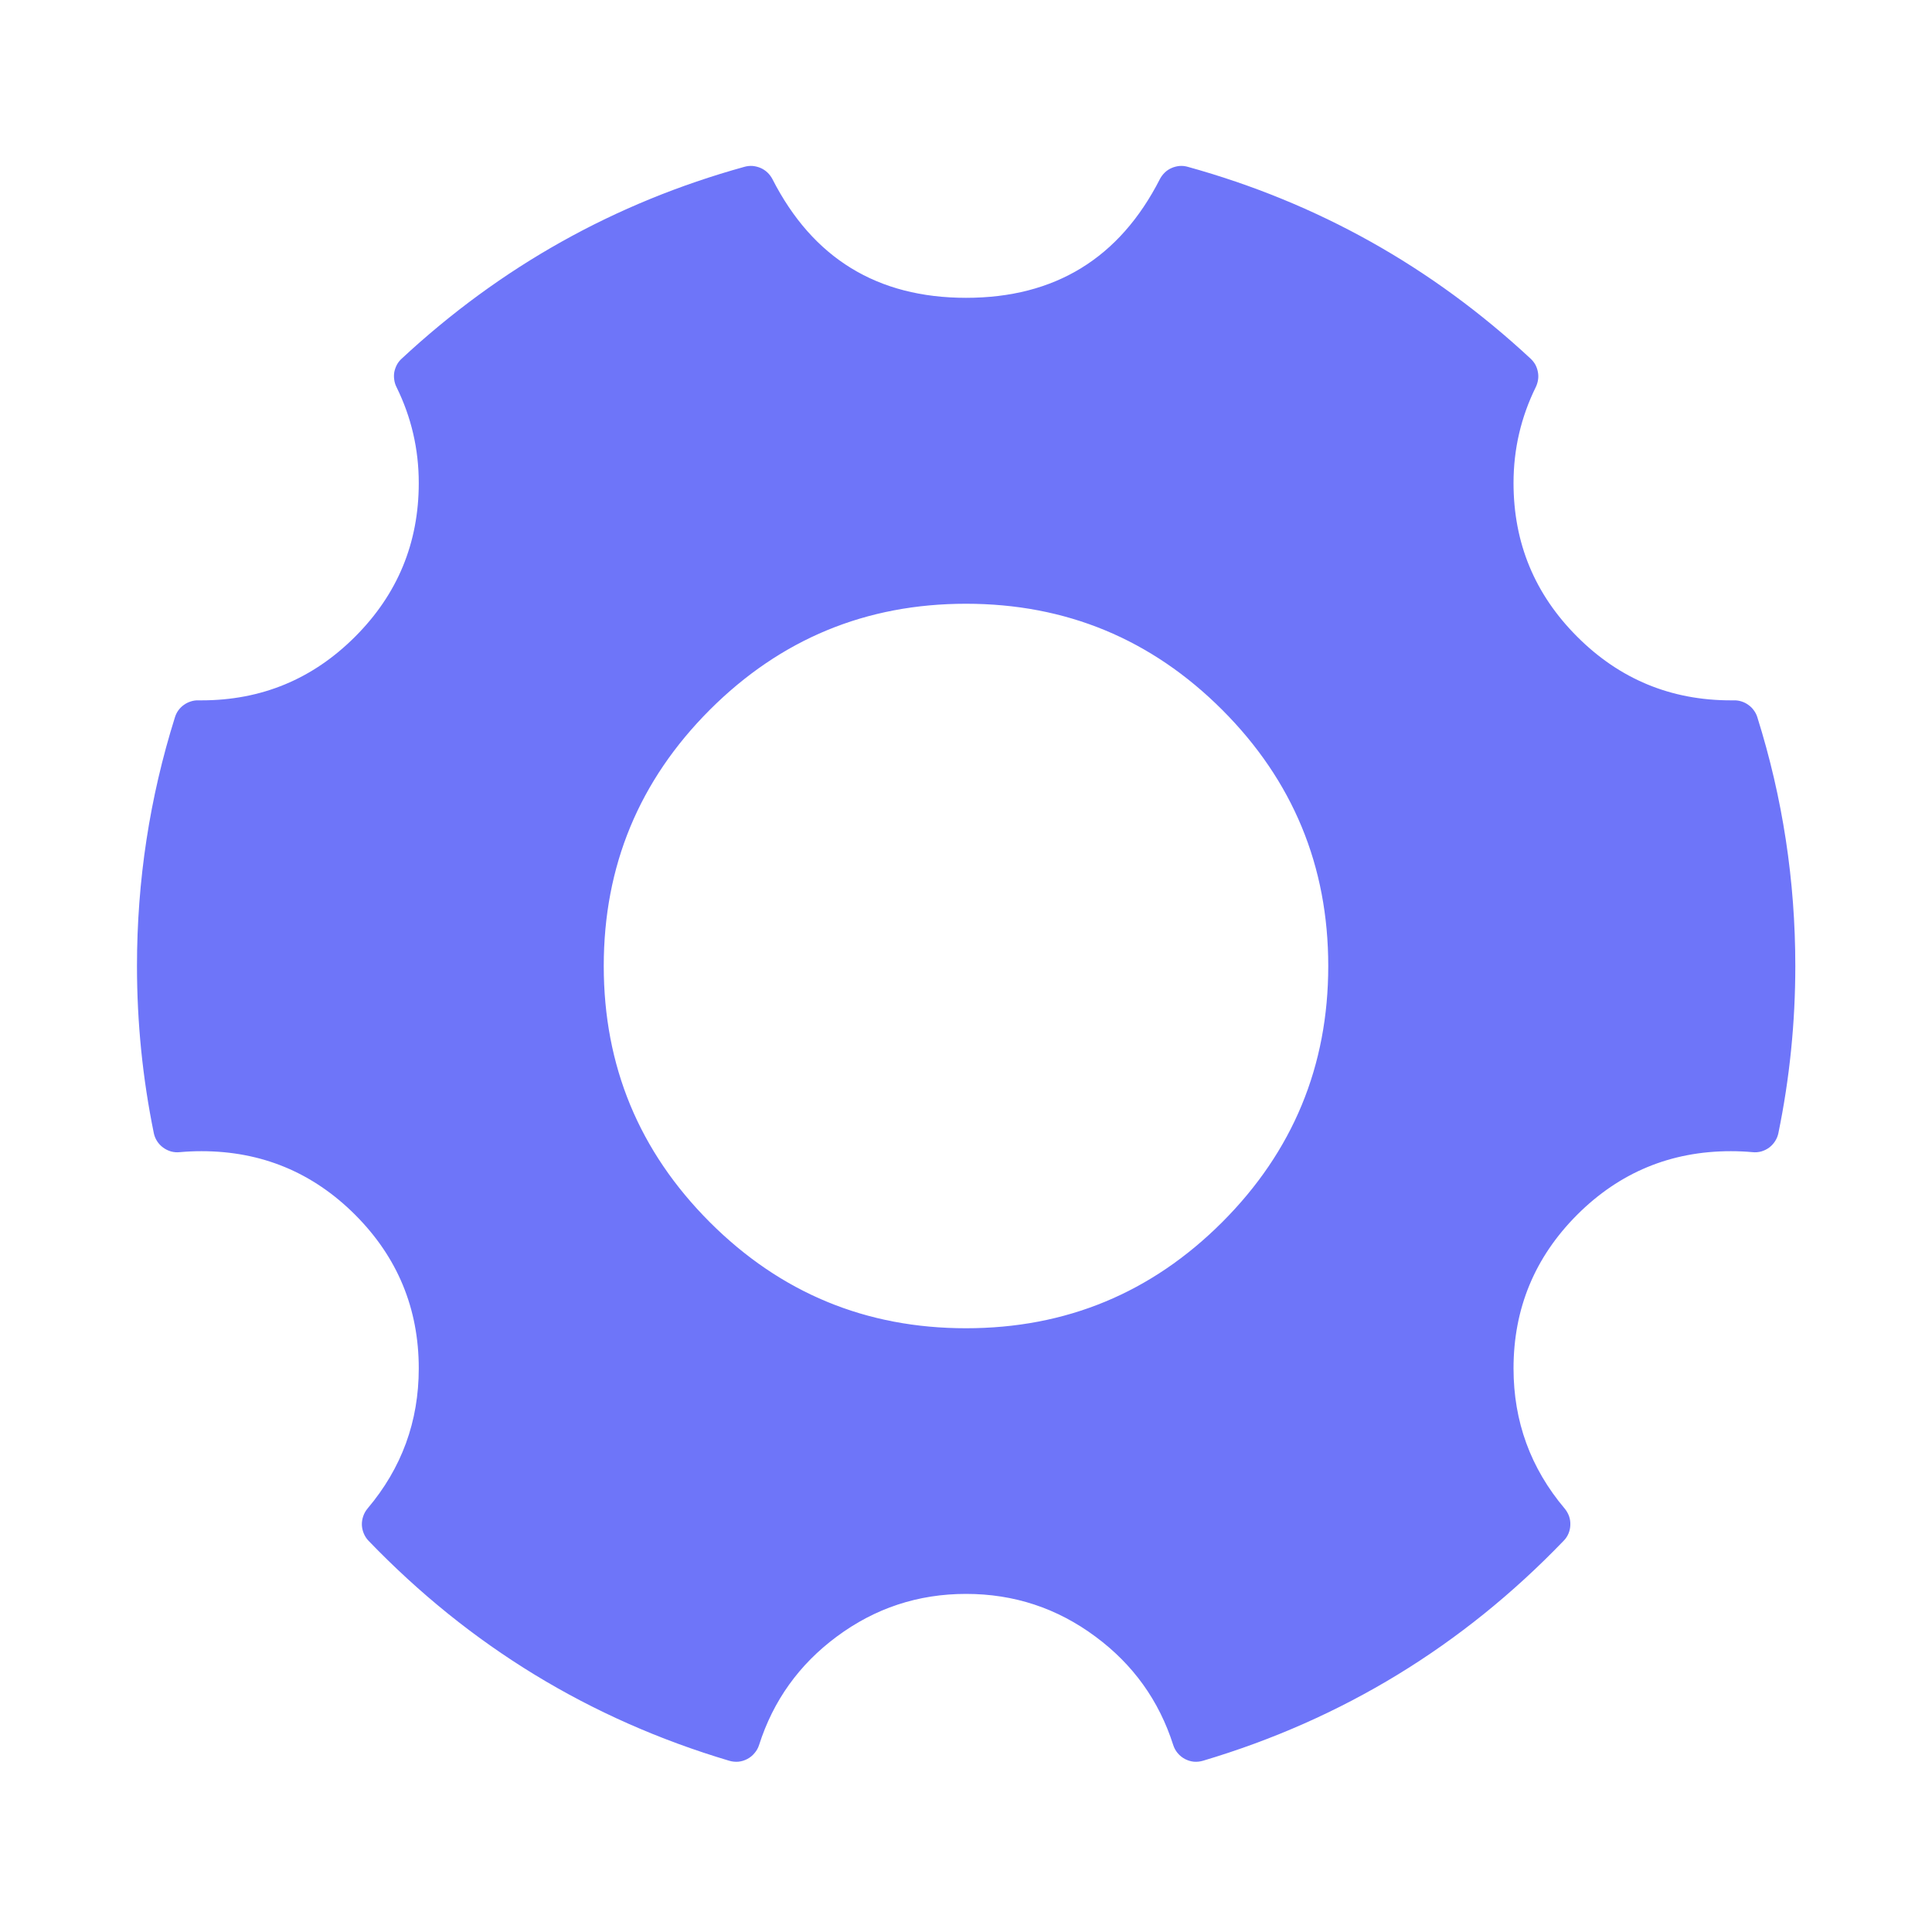 <svg xmlns="http://www.w3.org/2000/svg" xmlns:xlink="http://www.w3.org/1999/xlink" fill="none" version="1.1" width="20" height="20" viewBox="0 0 20 20"><defs><clipPath id="master_svg0_4550_55883"><rect x="0" y="0" width="20" height="20" rx="0"/></clipPath></defs><g clip-path="url(#master_svg0_4550_55883)"><g><path d="M3.996,15.778C4.98,16.8,6.223,17.572,7.62,17.988C7.942,16.98,8.886,16.25,10.001,16.25C11.116,16.25,12.061,16.98,12.383,17.988C13.779,17.572,15.022,16.8,16.006,15.778C15.639,15.343,15.418,14.78,15.418,14.166C15.418,12.786,16.537,11.667,17.918,11.667C18.001,11.667,18.084,11.671,18.165,11.679C18.276,11.136,18.335,10.575,18.335,10C18.335,9.129,18.201,8.289,17.953,7.5C17.941,7.5,17.93,7.5,17.918,7.5C16.537,7.5,15.418,6.381,15.418,5C15.418,4.603,15.51,4.229,15.674,3.896C14.711,3,13.534,2.329,12.23,1.968C11.816,2.778,10.974,3.333,10.001,3.333C9.029,3.333,8.186,2.778,7.773,1.968C6.468,2.329,5.292,3,4.328,3.896C4.492,4.229,4.585,4.603,4.585,5C4.585,6.381,3.465,7.5,2.085,7.5C2.073,7.5,2.061,7.5,2.05,7.5C1.802,8.289,1.668,9.129,1.668,10C1.668,10.575,1.726,11.136,1.837,11.679C1.919,11.671,2.001,11.667,2.085,11.667C3.465,11.667,4.585,12.786,4.585,14.166C4.585,14.78,4.363,15.343,3.996,15.778ZM10,14Q10.197,14,10.392,13.981Q10.588,13.961,10.78,13.923Q10.973,13.885,11.161,13.828Q11.349,13.771,11.531,13.695Q11.712,13.62,11.886,13.528Q12.059,13.435,12.222,13.326Q12.386,13.217,12.538,13.092Q12.689,12.967,12.828,12.828Q12.967,12.689,13.092,12.538Q13.217,12.386,13.326,12.222Q13.435,12.059,13.528,11.886Q13.62,11.712,13.695,11.531Q13.771,11.349,13.828,11.161Q13.885,10.973,13.923,10.78Q13.961,10.588,13.981,10.392Q14,10.197,14,10Q14,9.803,13.981,9.608Q13.961,9.412,13.923,9.22Q13.885,9.027,13.828,8.839Q13.771,8.651,13.695,8.469Q13.62,8.288,13.528,8.114Q13.435,7.941,13.326,7.778Q13.217,7.614,13.092,7.462Q12.967,7.311,12.828,7.172Q12.689,7.033,12.538,6.908Q12.386,6.783,12.222,6.674Q12.059,6.565,11.886,6.472Q11.712,6.38,11.531,6.304Q11.349,6.229,11.161,6.172Q10.973,6.115,10.78,6.077Q10.588,6.039,10.392,6.019Q10.197,6,10,6Q9.803,6,9.608,6.019Q9.412,6.039,9.22,6.077Q9.027,6.115,8.839,6.172Q8.651,6.229,8.469,6.304Q8.288,6.38,8.114,6.472Q7.941,6.565,7.778,6.674Q7.614,6.783,7.462,6.908Q7.311,7.033,7.172,7.172Q7.033,7.311,6.908,7.462Q6.783,7.614,6.674,7.778Q6.565,7.941,6.472,8.114Q6.38,8.288,6.304,8.469Q6.229,8.651,6.172,8.839Q6.115,9.027,6.077,9.22Q6.039,9.412,6.019,9.608Q6,9.803,6,10Q6,10.197,6.019,10.392Q6.039,10.588,6.077,10.78Q6.115,10.973,6.172,11.161Q6.229,11.349,6.304,11.531Q6.38,11.712,6.472,11.886Q6.565,12.059,6.674,12.222Q6.783,12.386,6.908,12.538Q7.033,12.689,7.172,12.828Q7.311,12.967,7.462,13.092Q7.614,13.217,7.778,13.326Q7.941,13.435,8.114,13.528Q8.288,13.62,8.469,13.695Q8.651,13.771,8.839,13.828Q9.027,13.885,9.22,13.923Q9.412,13.961,9.608,13.981Q9.803,14,10,14Z" fill-rule="evenodd" fill="#6E75F9" fill-opacity="1" style="mix-blend-mode:passthrough"/><path d="M4.176,15.604Q5.657,17.143,7.691,17.748L7.62,17.988L7.381,17.912Q7.651,17.069,8.364,16.54Q9.092,16,10.001,16Q10.91,16,11.638,16.54Q12.352,17.069,12.621,17.912L12.383,17.988L12.312,17.748Q14.346,17.143,15.826,15.604L16.006,15.778L15.815,15.939Q15.168,15.172,15.168,14.166Q15.168,13.027,15.973,12.222Q16.779,11.417,17.918,11.417Q18.054,11.417,18.19,11.43L18.165,11.679L17.921,11.629Q18.085,10.826,18.085,10Q18.085,8.753,17.715,7.575L17.953,7.5L17.955,7.75L17.92,7.75L17.918,7.75Q16.779,7.75,15.973,6.944Q15.168,6.139,15.168,5Q15.168,4.358,15.45,3.785L15.674,3.896L15.504,4.079Q14.057,2.733,12.163,2.209L12.23,1.968L12.452,2.081Q11.686,3.583,10.001,3.583Q8.316,3.583,7.55,2.081L7.773,1.968L7.84,2.209Q5.946,2.733,4.498,4.079L4.328,3.896L4.552,3.785Q4.835,4.358,4.835,5Q4.835,6.139,4.029,6.944Q3.224,7.75,2.085,7.75L2.048,7.75L2.05,7.5L2.288,7.575Q1.918,8.753,1.918,10Q1.918,10.826,2.082,11.629L1.837,11.679L1.813,11.43Q1.948,11.417,2.085,11.417Q3.224,11.417,4.029,12.222Q4.835,13.027,4.835,14.166Q4.835,15.172,4.187,15.939L3.996,15.778L4.176,15.604ZM3.816,15.951Q3.784,15.918,3.766,15.875Q3.748,15.832,3.746,15.786Q3.745,15.74,3.76,15.696Q3.775,15.652,3.805,15.616Q4.335,14.989,4.335,14.166Q4.335,13.235,3.676,12.575Q3.017,11.917,2.085,11.917Q1.973,11.917,1.862,11.927Q1.815,11.932,1.771,11.92Q1.726,11.907,1.689,11.88Q1.651,11.852,1.626,11.813Q1.601,11.774,1.592,11.729Q1.418,10.877,1.418,10Q1.418,8.676,1.811,7.425Q1.823,7.386,1.846,7.354Q1.87,7.321,1.902,7.298Q1.935,7.274,1.973,7.262Q2.011,7.249,2.051,7.25L2.085,7.25Q3.017,7.25,3.676,6.591Q4.335,5.932,4.335,5Q4.335,4.474,4.104,4.006Q4.086,3.97,4.081,3.93Q4.075,3.89,4.082,3.85Q4.09,3.811,4.109,3.775Q4.128,3.74,4.158,3.713Q5.695,2.284,7.706,1.727Q7.748,1.715,7.791,1.718Q7.834,1.722,7.874,1.739Q7.913,1.756,7.945,1.786Q7.976,1.816,7.996,1.854Q8.623,3.083,10.001,3.083Q11.38,3.083,12.007,1.854Q12.027,1.816,12.058,1.786Q12.089,1.756,12.129,1.739Q12.168,1.722,12.212,1.718Q12.255,1.715,12.296,1.727Q14.308,2.284,15.845,3.713Q15.874,3.74,15.894,3.775Q15.913,3.811,15.92,3.85Q15.928,3.89,15.922,3.93Q15.916,3.97,15.899,4.006Q15.668,4.474,15.668,5Q15.668,5.932,16.327,6.591Q16.986,7.25,17.918,7.25L17.916,7.25L17.951,7.25Q17.991,7.249,18.03,7.262Q18.068,7.274,18.1,7.298Q18.133,7.321,18.156,7.354Q18.18,7.386,18.192,7.425Q18.585,8.676,18.585,10Q18.585,10.877,18.41,11.729Q18.401,11.774,18.376,11.813Q18.351,11.852,18.314,11.88Q18.277,11.907,18.232,11.92Q18.187,11.932,18.141,11.927Q18.03,11.917,17.918,11.917Q16.986,11.917,16.327,12.575Q15.668,13.235,15.668,14.166Q15.668,14.989,16.197,15.616Q16.227,15.652,16.243,15.696Q16.258,15.74,16.256,15.786Q16.255,15.832,16.237,15.875Q16.219,15.918,16.186,15.951Q14.615,17.584,12.454,18.227Q12.407,18.241,12.358,18.237Q12.31,18.232,12.266,18.209Q12.223,18.186,12.191,18.148Q12.16,18.111,12.145,18.064Q11.925,17.375,11.34,16.942Q10.745,16.5,10.001,16.5Q9.257,16.5,8.662,16.942Q8.078,17.375,7.858,18.064Q7.843,18.111,7.811,18.148Q7.78,18.186,7.736,18.209Q7.693,18.232,7.644,18.237Q7.595,18.241,7.548,18.227Q5.388,17.584,3.816,15.951ZM10,13.75Q11.553,13.75,12.652,12.652Q13.75,11.553,13.75,10Q13.75,8.447,12.652,7.348Q11.553,6.25,10,6.25Q8.447,6.25,7.348,7.348Q6.25,8.447,6.25,10Q6.25,11.553,7.348,12.652Q8.447,13.75,10,13.75ZM10,14.25Q8.24,14.25,6.995,13.005Q5.75,11.76,5.75,10Q5.75,8.24,6.995,6.995Q8.24,5.75,10,5.75Q11.76,5.75,13.005,6.995Q14.25,8.24,14.25,10Q14.25,11.76,13.005,13.005Q11.76,14.25,10,14.25Z" fill="#6E75F9" fill-opacity="1" style="mix-blend-mode:passthrough"/></g></g></svg>